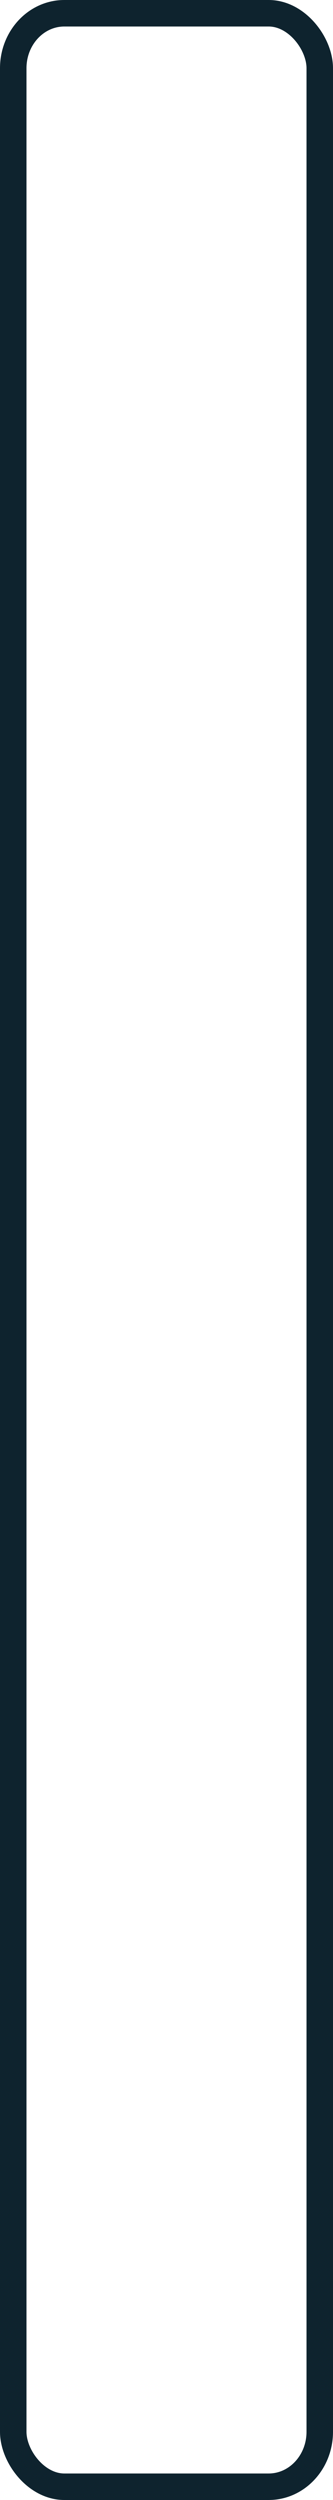 <?xml version="1.0" encoding="UTF-8" standalone="no"?>
<!-- Created with Inkscape (http://www.inkscape.org/) -->

<svg
   width="30"
   height="225"
   viewBox="0 0 30 225"
   version="1.1"
   id="svg1"
   inkscape:version="1.3.2 (091e20e, 2023-11-25, custom)"
   sodipodi:docname="progress_bars.svg"
   xmlns:inkscape="http://www.inkscape.org/namespaces/inkscape"
   xmlns:sodipodi="http://sodipodi.sourceforge.net/DTD/sodipodi-0.dtd"
   xmlns="http://www.w3.org/2000/svg"
   xmlns:svg="http://www.w3.org/2000/svg">
  <sodipodi:namedview
     id="namedview1"
     pagecolor="#d1d1d1"
     bordercolor="#eeeeee"
     borderopacity="1"
     inkscape:showpageshadow="0"
     inkscape:pageopacity="0"
     inkscape:pagecheckerboard="0"
     inkscape:deskcolor="#d1d1d1"
     inkscape:document-units="px"
     showborder="false"
     inkscape:zoom="1.1074137"
     inkscape:cx="333.6603"
     inkscape:cy="385.58308"
     inkscape:window-width="1861"
     inkscape:window-height="1048"
     inkscape:window-x="690"
     inkscape:window-y="1080"
     inkscape:window-maximized="0"
     inkscape:current-layer="layer1" />
  <defs
     id="defs1" />
  <g
     inkscape:label="Layer 1"
     inkscape:groupmode="layer"
     id="layer1"
     transform="translate(-314.144,-512.094)">
    <rect
       style="fill:none;stroke:#0e232e;stroke-width:2.386;stroke-linecap:round;stroke-linejoin:round"
       id="rect24"
       width="27.614"
       height="222.614"
       x="315.337"
       y="513.287"
       rx="4.602"
       ry="4.947" />
  </g>
</svg>
